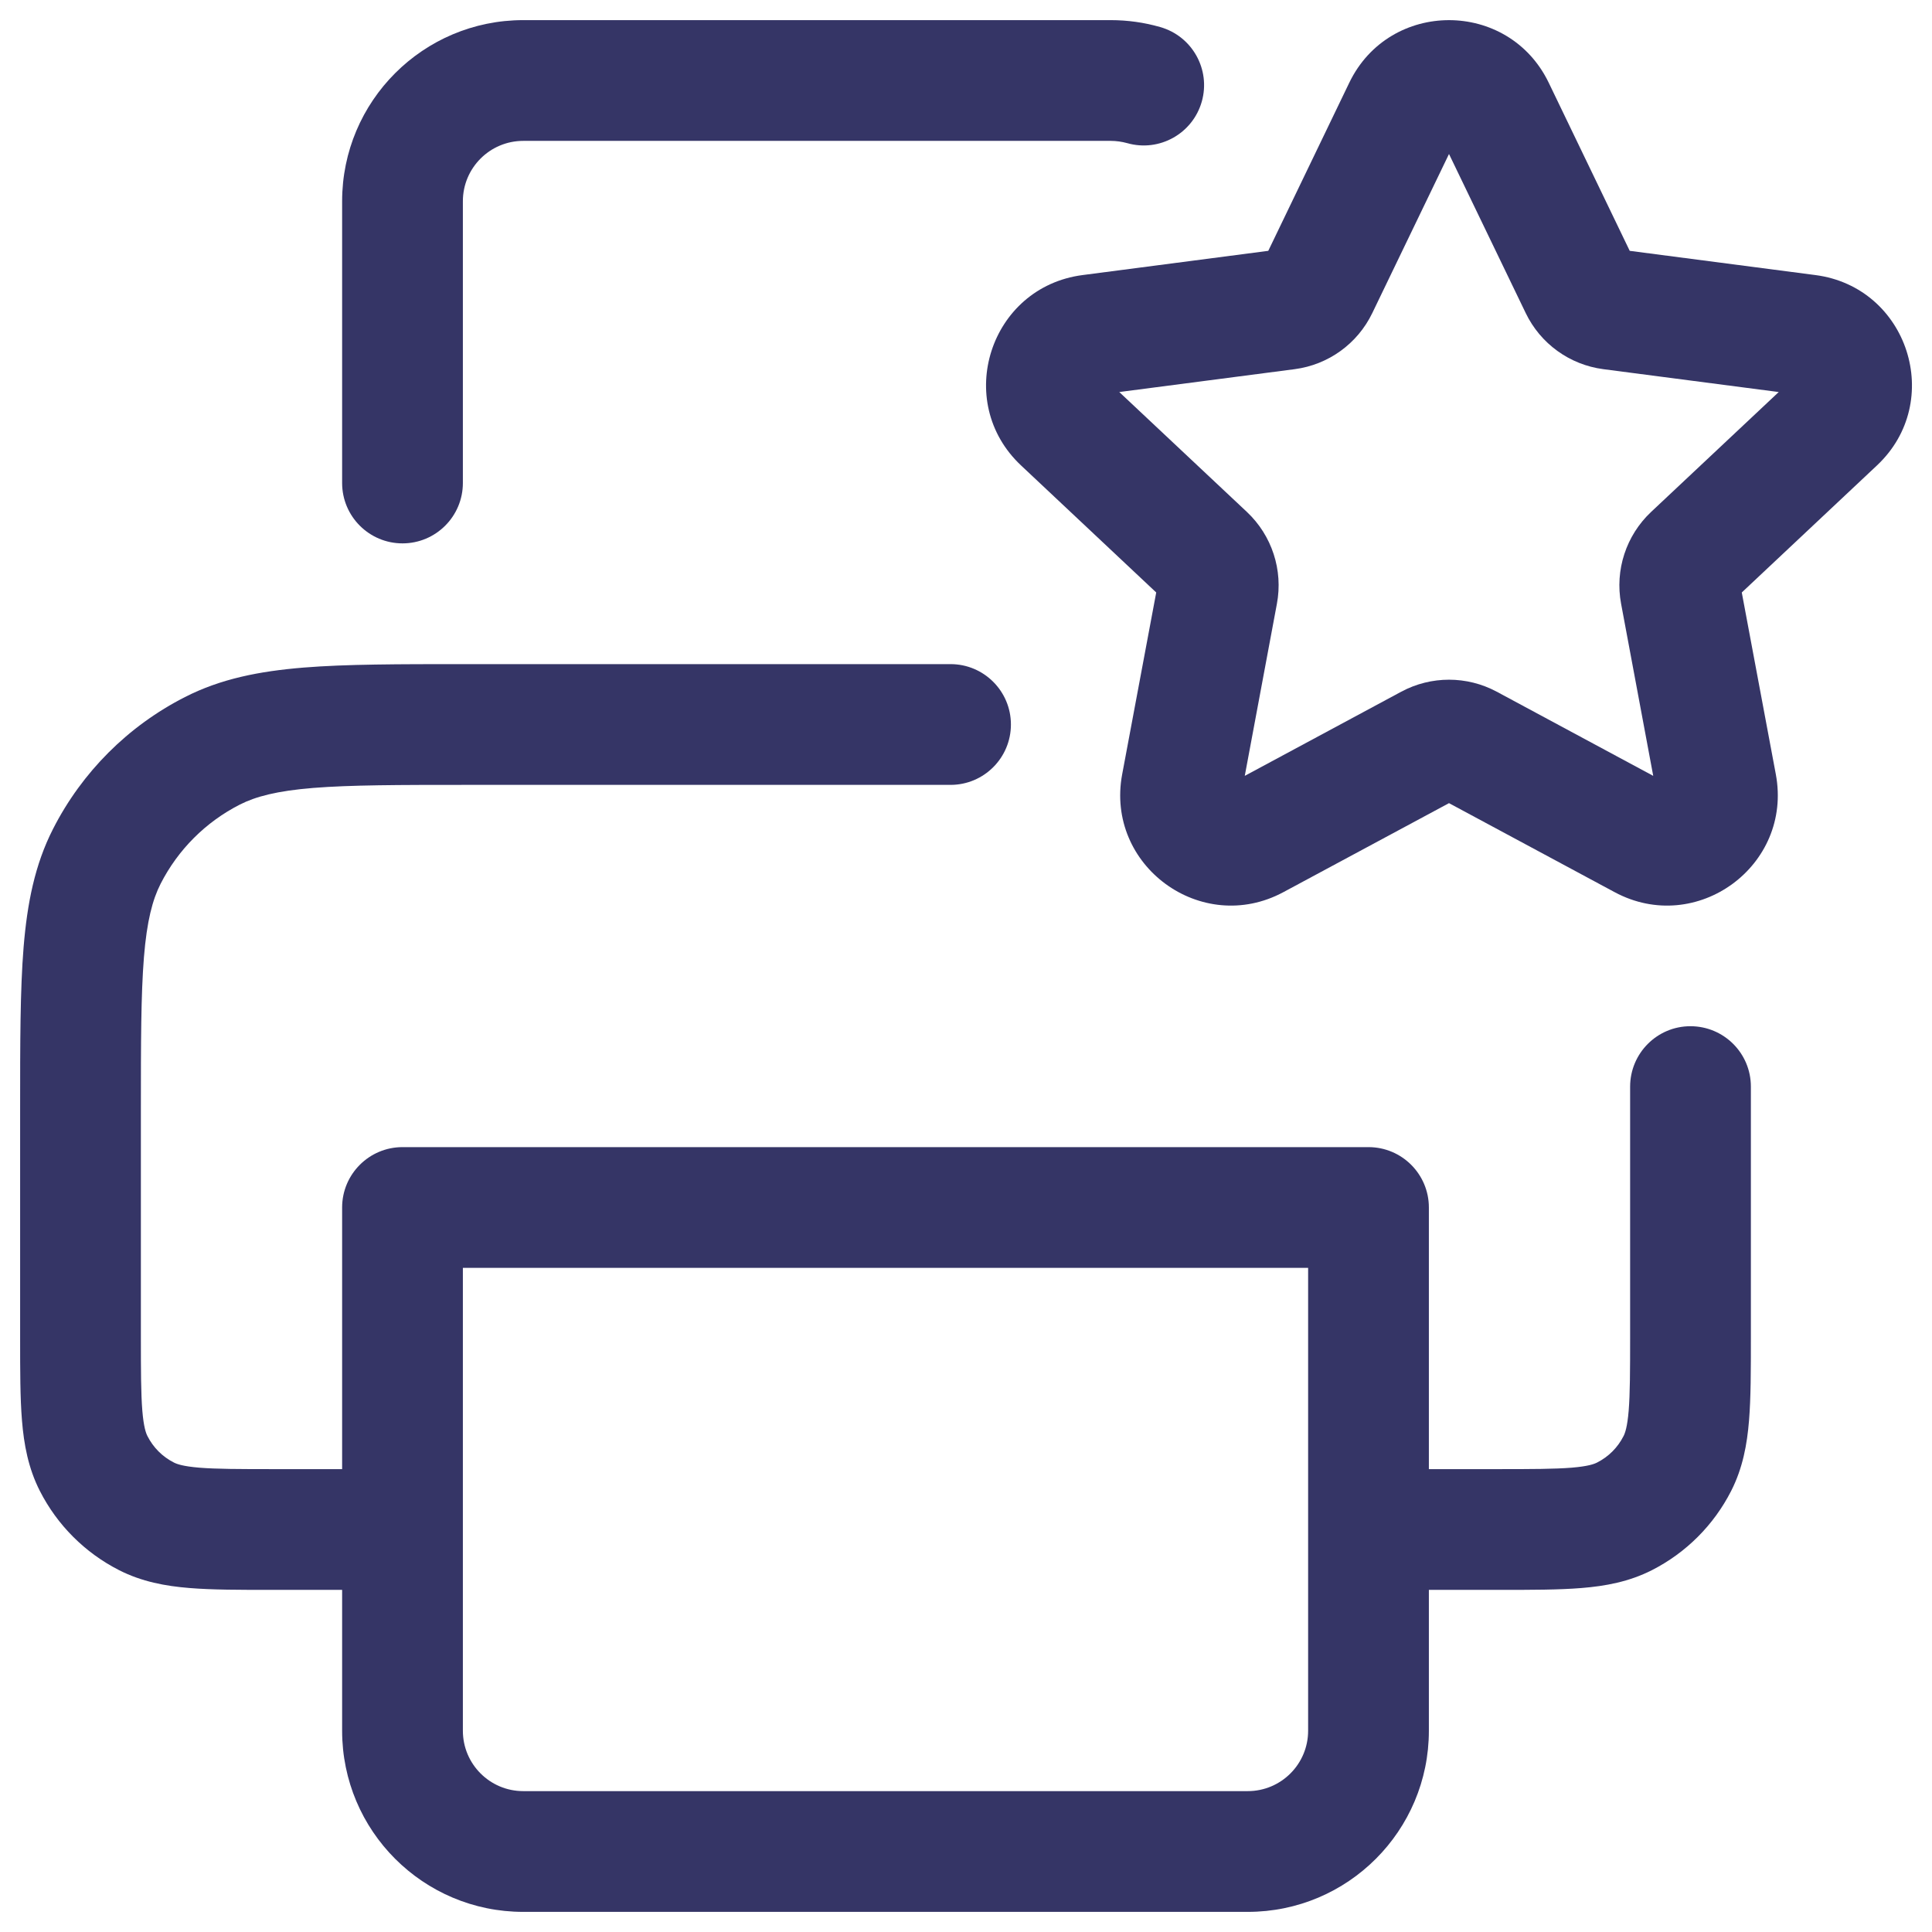 <svg width="24" height="24" viewBox="0 0 24 24" fill="none" xmlns="http://www.w3.org/2000/svg">
<g clip-path="url(#clip0_9001_286179)">
<path d="M6.5 1.75C6.086 1.75 5.75 2.086 5.75 2.5V6C5.75 6.414 5.414 6.75 5 6.75C4.586 6.75 4.25 6.414 4.25 6V2.5C4.25 1.257 5.257 0.25 6.5 0.25H13.797C14.007 0.25 14.214 0.279 14.412 0.336C14.81 0.449 15.042 0.863 14.929 1.262C14.816 1.66 14.401 1.892 14.002 1.778C13.936 1.76 13.867 1.75 13.797 1.75H6.5Z" fill="#353566"/>
<path fill-rule="evenodd" clip-rule="evenodd" d="M5.768 8.25H11.808C12.222 8.25 12.558 8.586 12.558 9C12.558 9.414 12.222 9.75 11.808 9.75H5.8C4.948 9.75 4.353 9.751 3.891 9.788C3.437 9.825 3.176 9.895 2.979 9.995C2.555 10.211 2.211 10.555 1.995 10.979C1.895 11.176 1.825 11.437 1.788 11.891C1.751 12.353 1.75 12.947 1.75 13.8V16.6C1.75 17.032 1.751 17.312 1.768 17.524C1.785 17.728 1.813 17.803 1.832 17.84C1.904 17.982 2.018 18.096 2.16 18.168C2.197 18.187 2.272 18.215 2.476 18.232C2.688 18.249 2.968 18.25 3.4 18.25H4.25V15C4.25 14.586 4.586 14.25 5 14.25H17C17.414 14.25 17.75 14.586 17.75 15V18.25H18.6C19.032 18.25 19.312 18.249 19.524 18.232C19.728 18.215 19.803 18.187 19.84 18.168C19.982 18.096 20.096 17.982 20.168 17.84C20.187 17.803 20.215 17.728 20.232 17.524C20.249 17.312 20.25 17.032 20.25 16.6L20.25 13.499C20.25 13.085 20.585 12.748 20.999 12.748C21.414 12.748 21.75 13.083 21.75 13.498L21.75 16.629C21.75 17.024 21.75 17.365 21.727 17.646C21.703 17.943 21.649 18.238 21.505 18.521C21.289 18.945 20.945 19.289 20.521 19.505C20.238 19.649 19.943 19.703 19.646 19.727C19.365 19.75 19.024 19.75 18.629 19.75H17.75V21.5C17.75 22.743 16.743 23.75 15.5 23.75H6.5C5.257 23.75 4.25 22.743 4.25 21.5V19.75H3.371C2.976 19.75 2.635 19.75 2.354 19.727C2.057 19.703 1.762 19.649 1.479 19.505C1.055 19.289 0.711 18.945 0.495 18.521C0.351 18.238 0.297 17.943 0.273 17.646C0.25 17.365 0.25 17.024 0.25 16.629V13.768C0.25 12.955 0.25 12.299 0.293 11.768C0.338 11.222 0.432 10.742 0.659 10.297C1.018 9.592 1.592 9.018 2.298 8.659C2.742 8.432 3.222 8.338 3.769 8.293C4.299 8.25 4.955 8.25 5.768 8.25ZM5.75 19L5.75 21.5C5.75 21.914 6.086 22.25 6.5 22.25H15.5C15.914 22.25 16.25 21.914 16.25 21.5V15.75H5.75L5.75 19Z" fill="#353566"/>
<path fill-rule="evenodd" clip-rule="evenodd" d="M19.239 1.028C18.739 -0.009 17.261 -0.009 16.761 1.028L15.755 3.116L13.448 3.417C12.297 3.567 11.838 4.988 12.684 5.782L14.363 7.36L13.94 9.619C13.728 10.754 14.925 11.629 15.942 11.083L18 9.977L20.058 11.083C21.075 11.629 22.272 10.754 22.06 9.619L21.637 7.36L23.316 5.782C24.162 4.988 23.703 3.567 22.552 3.417L20.245 3.116L19.239 1.028ZM17.047 3.889L18 1.913L18.953 3.889C19.136 4.269 19.498 4.531 19.917 4.586L22.096 4.87L20.51 6.36C20.2 6.652 20.059 7.082 20.138 7.501L20.537 9.638L18.592 8.592C18.222 8.394 17.778 8.394 17.408 8.592L15.463 9.638L15.862 7.501C15.941 7.082 15.8 6.652 15.49 6.36L13.904 4.87L16.083 4.586C16.502 4.531 16.864 4.269 17.047 3.889Z" fill="#353566"/>
</g>
<defs>
<clipPath id="clip0_9001_286179">
<rect width="24" height="24" fill="white"/>
</clipPath>
</defs>
</svg>
